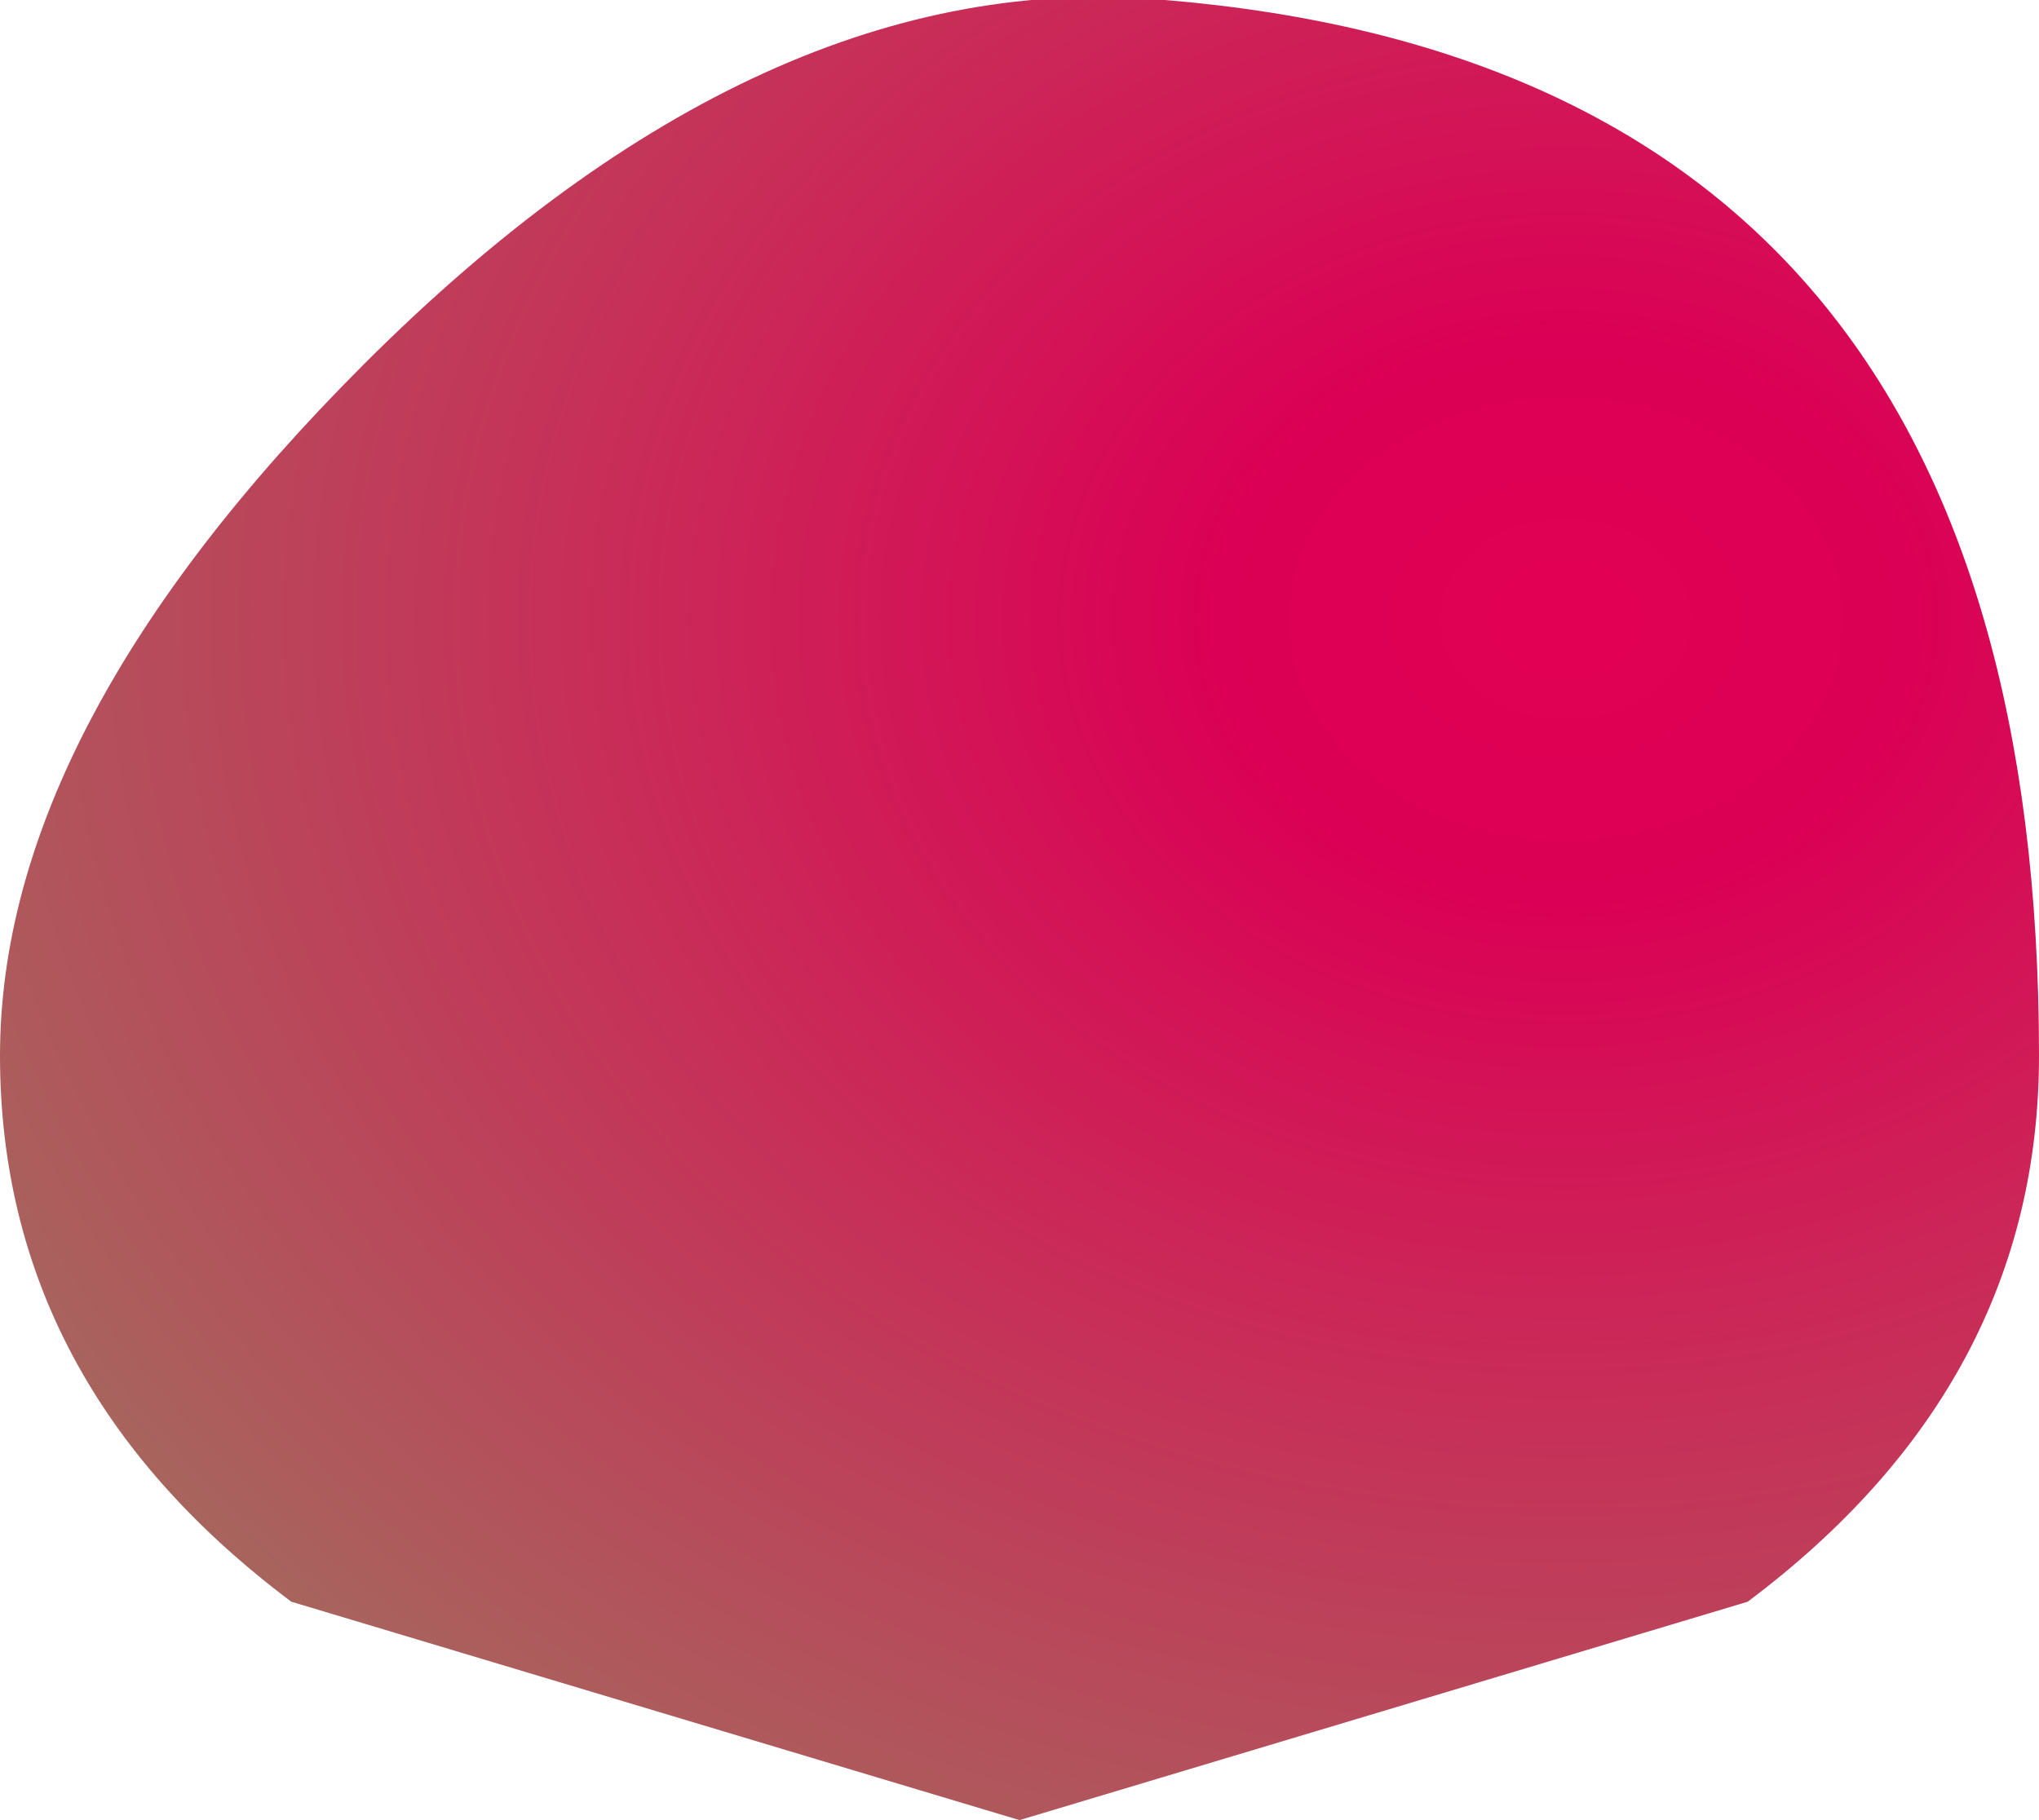 <?xml version="1.0" encoding="UTF-8" standalone="no"?>
<svg xmlns:xlink="http://www.w3.org/1999/xlink" height="2.5px" width="2.8px" xmlns="http://www.w3.org/2000/svg">
  <g transform="matrix(1.0, 0.0, 0.0, 1.0, -36.0, -36.0)">
    <path d="M38.8 37.45 Q38.8 37.9 38.4 38.2 L37.4 38.5 36.4 38.2 Q36.0 37.9 36.0 37.45 36.0 37.0 36.5 36.5 37.05 35.95 37.6 36.0 38.8 36.1 38.8 37.45" fill="url(#gradient0)" fill-rule="evenodd" stroke="none"/>
  </g>
  <defs>
    <radialGradient cx="0" cy="0" gradientTransform="matrix(0.005, 0.0, 0.0, -0.004, 38.15, 36.85)" gradientUnits="userSpaceOnUse" id="gradient0" r="819.2" spreadMethod="pad">
      <stop offset="0.0" stop-color="#e20054"/>
      <stop offset="0.118" stop-color="#db0055"/>
      <stop offset="0.31" stop-color="#ca2a58"/>
      <stop offset="0.545" stop-color="#ae5a5c"/>
      <stop offset="0.82" stop-color="#889362"/>
      <stop offset="1.0" stop-color="#6ebd66"/>
    </radialGradient>
  </defs>
</svg>
